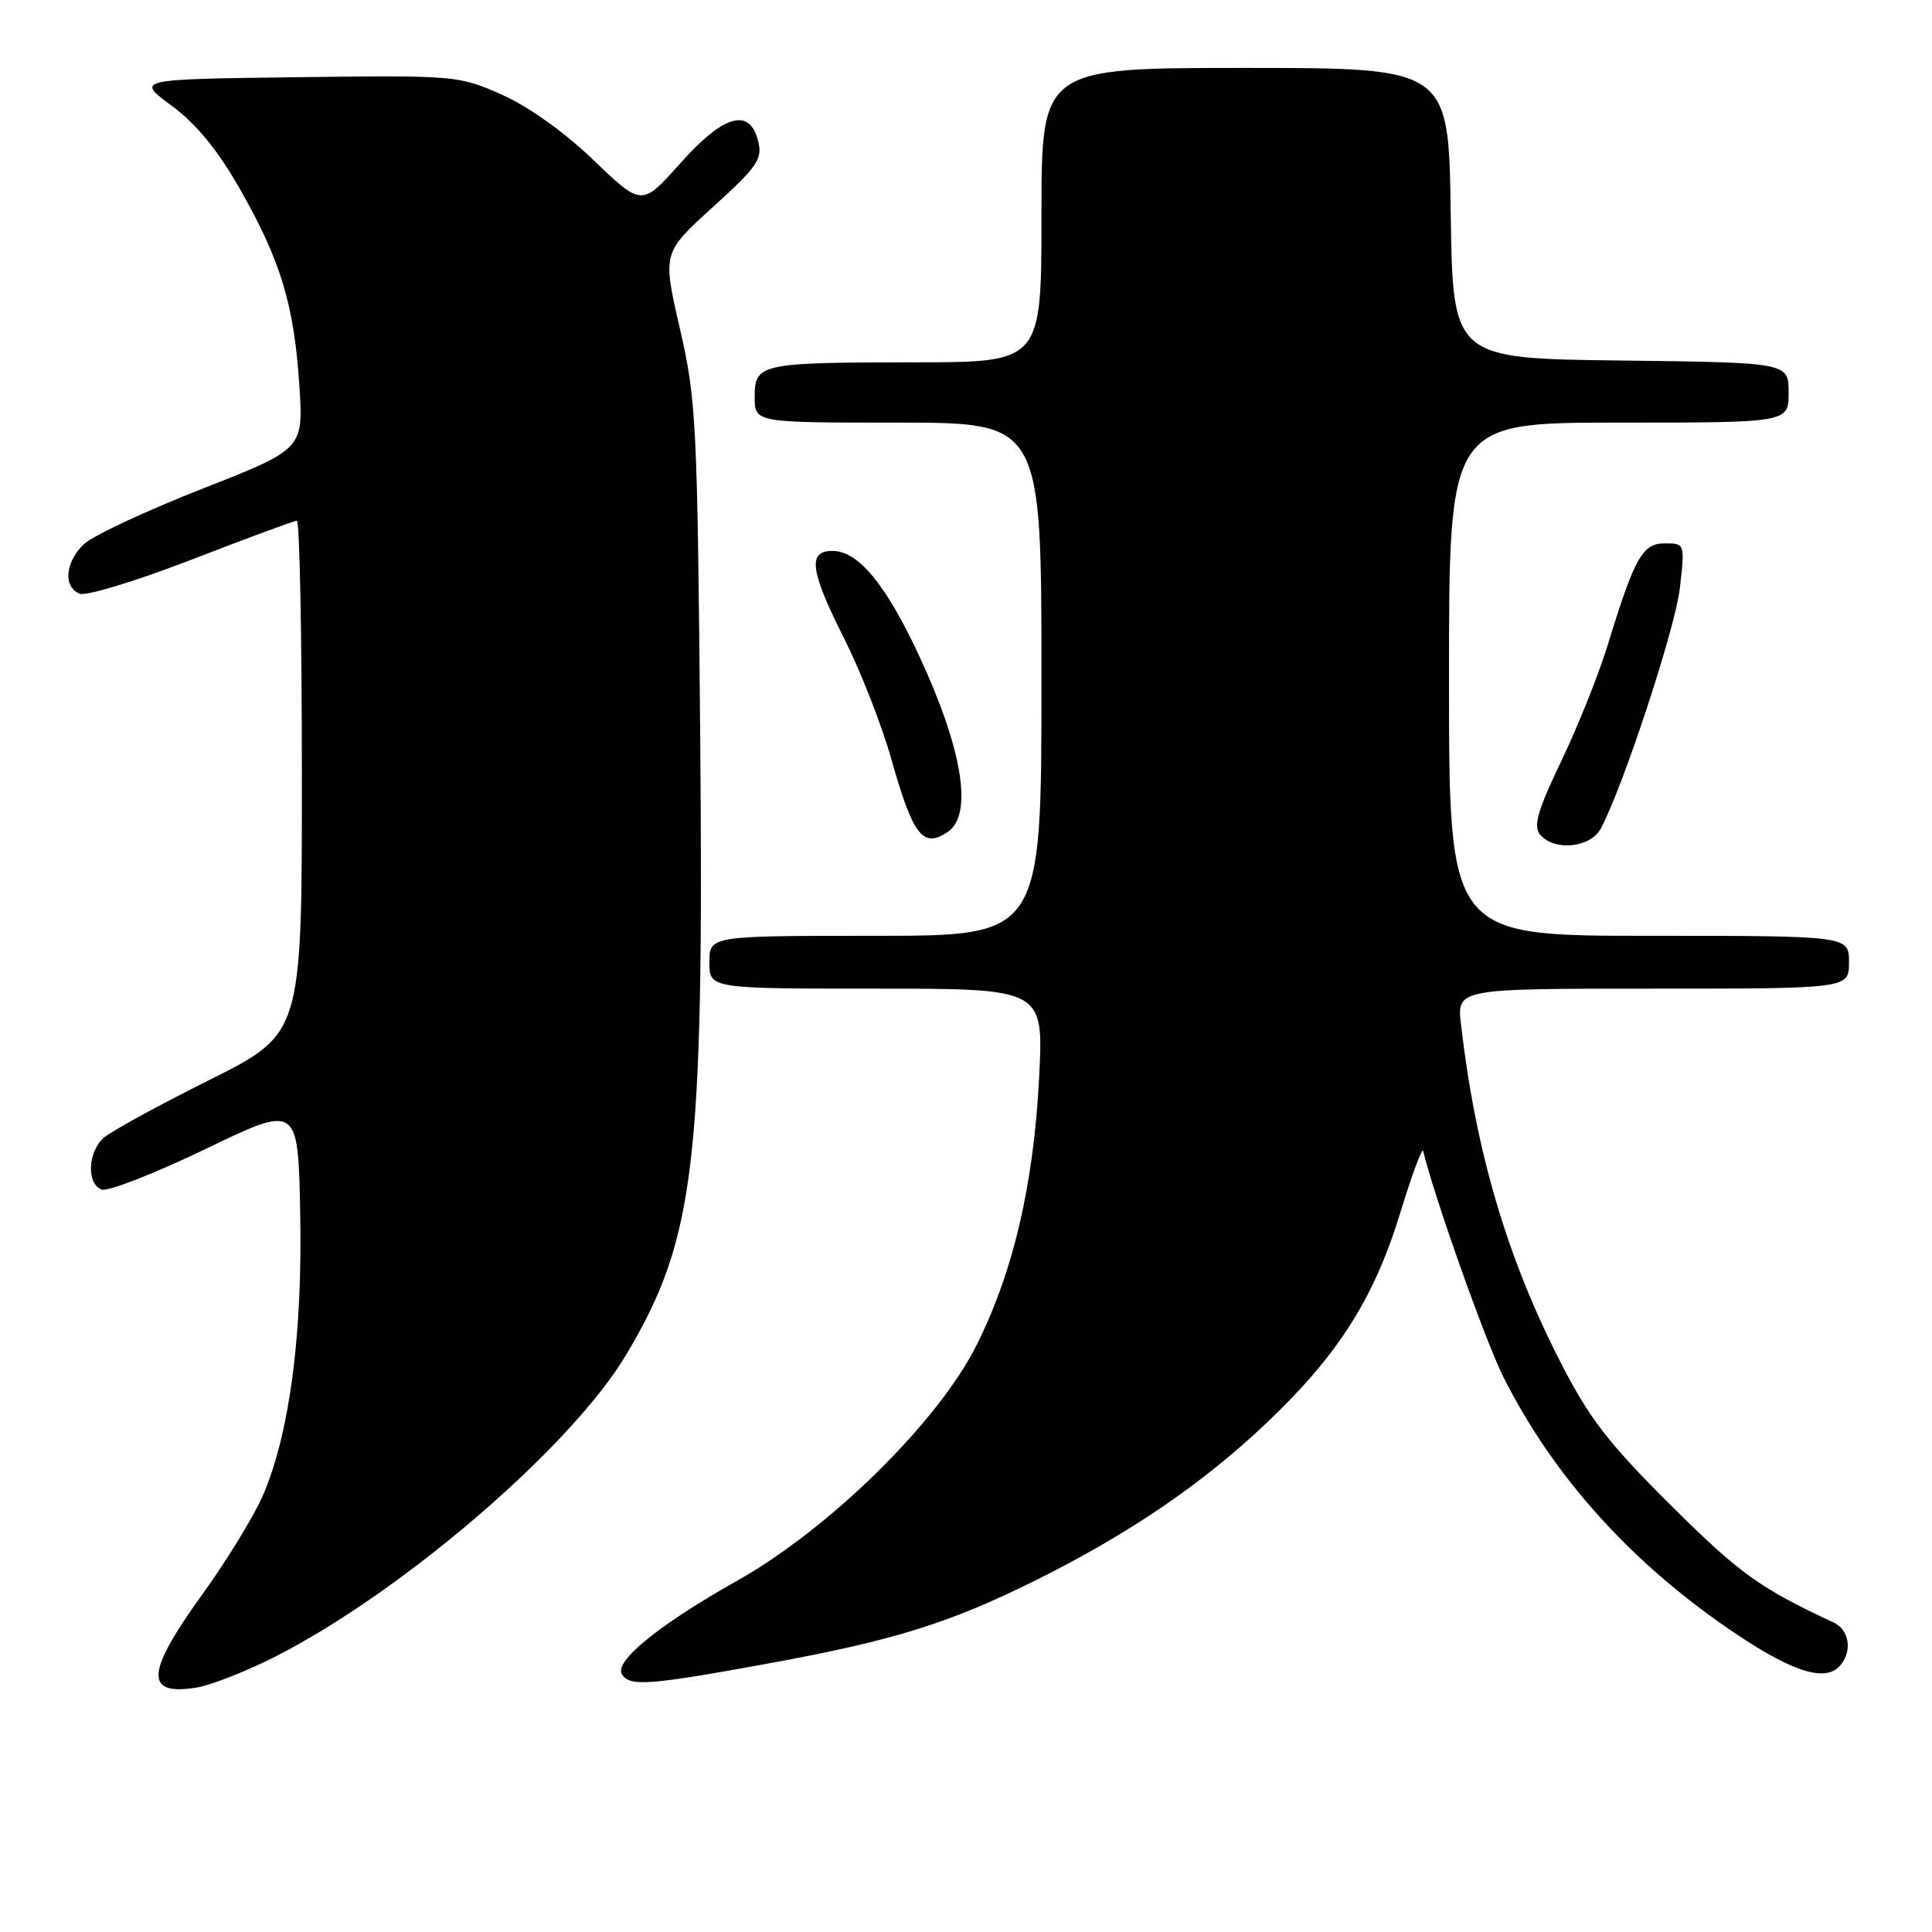 <?xml version="1.0" encoding="UTF-8" standalone="no"?>
<!DOCTYPE svg PUBLIC "-//W3C//DTD SVG 1.1//EN" "http://www.w3.org/Graphics/SVG/1.1/DTD/svg11.dtd" >
<svg xmlns="http://www.w3.org/2000/svg" xmlns:xlink="http://www.w3.org/1999/xlink" version="1.1" viewBox="0 0 256 256">
 <g >
 <path fill="currentColor"
d=" M 36.50 219.50 C 53.40 210.89 75.73 191.67 82.99 179.48 C 92.10 164.17 93.28 154.30 92.78 97.49 C 92.41 55.89 92.26 52.96 90.08 43.50 C 87.78 33.50 87.78 33.50 94.46 27.44 C 100.38 22.06 101.06 21.08 100.46 18.69 C 99.33 14.19 95.89 15.18 90.10 21.68 C 85.04 27.35 85.04 27.35 78.66 21.23 C 74.78 17.50 70.00 14.09 66.47 12.53 C 60.75 10.00 60.34 9.97 39.33 10.23 C 17.99 10.50 17.99 10.50 22.75 14.01 C 26.01 16.42 28.84 19.87 31.77 25.01 C 37.19 34.51 38.96 40.36 39.66 51.00 C 40.22 59.50 40.22 59.50 26.76 64.78 C 19.36 67.69 12.34 70.97 11.16 72.07 C 8.62 74.43 8.33 77.81 10.58 78.67 C 11.45 79.00 18.13 76.96 25.42 74.14 C 32.72 71.31 38.98 69.00 39.34 69.00 C 39.70 69.00 40.00 84.30 40.00 102.99 C 40.00 136.98 40.00 136.98 27.75 143.10 C 21.01 146.46 14.71 149.91 13.75 150.76 C 11.63 152.64 11.45 156.85 13.46 157.62 C 14.26 157.93 20.45 155.52 27.21 152.26 C 39.50 146.33 39.50 146.33 39.78 160.81 C 40.09 176.93 38.36 189.96 34.84 198.15 C 33.67 200.86 30.08 206.73 26.86 211.19 C 19.31 221.65 19.10 224.72 26.00 223.62 C 27.93 223.31 32.65 221.46 36.50 219.50 Z  M 101.59 220.46 C 118.37 217.40 125.72 215.12 137.25 209.39 C 149.55 203.27 159.31 196.63 167.76 188.61 C 177.27 179.60 182.04 172.12 185.52 160.77 C 187.07 155.69 188.45 151.98 188.58 152.52 C 190.00 158.46 196.81 177.68 199.19 182.42 C 205.88 195.78 216.44 207.42 230.14 216.57 C 237.79 221.68 241.99 222.92 243.89 220.63 C 245.46 218.74 245.02 215.96 243.00 215.01 C 233.16 210.42 230.49 208.50 221.44 199.50 C 213.10 191.21 210.59 187.96 206.76 180.47 C 199.68 166.65 195.52 152.51 193.59 135.75 C 193.04 131.00 193.04 131.00 219.02 131.00 C 245.00 131.00 245.00 131.00 245.00 127.50 C 245.00 124.00 245.00 124.00 218.50 124.00 C 192.00 124.00 192.00 124.00 192.00 90.00 C 192.00 56.00 192.00 56.00 214.50 56.00 C 237.00 56.00 237.00 56.00 237.00 52.02 C 237.00 48.04 237.00 48.04 214.75 47.77 C 192.50 47.50 192.50 47.50 192.23 28.25 C 191.96 9.00 191.96 9.00 164.98 9.00 C 138.00 9.00 138.00 9.00 138.00 28.50 C 138.00 48.00 138.00 48.00 121.25 48.01 C 100.66 48.03 100.00 48.17 100.00 52.62 C 100.00 56.00 100.00 56.00 119.00 56.00 C 138.00 56.00 138.00 56.00 138.00 90.00 C 138.00 124.00 138.00 124.00 116.00 124.00 C 94.00 124.00 94.00 124.00 94.00 127.50 C 94.00 131.00 94.00 131.00 116.15 131.00 C 138.29 131.00 138.29 131.00 137.69 142.75 C 136.97 156.96 134.27 168.52 129.40 178.24 C 124.30 188.43 109.90 202.59 97.60 209.50 C 87.37 215.25 81.35 220.14 82.40 221.84 C 83.42 223.50 85.94 223.32 101.59 220.46 Z  M 212.11 109.80 C 215.08 104.24 221.99 83.24 222.59 77.92 C 223.26 72.02 223.25 72.00 220.61 72.00 C 217.63 72.00 216.62 73.79 213.02 85.50 C 211.84 89.35 209.08 96.25 206.88 100.84 C 203.73 107.42 203.14 109.47 204.07 110.59 C 205.93 112.82 210.74 112.35 212.11 109.80 Z  M 125.59 110.23 C 128.95 107.96 127.55 99.29 121.84 87.00 C 117.41 77.46 113.74 73.00 110.31 73.00 C 106.97 73.00 107.33 75.62 111.91 84.72 C 114.06 89.00 116.84 96.10 118.08 100.50 C 120.98 110.76 122.29 112.46 125.59 110.23 Z "/>
</g>
</svg>